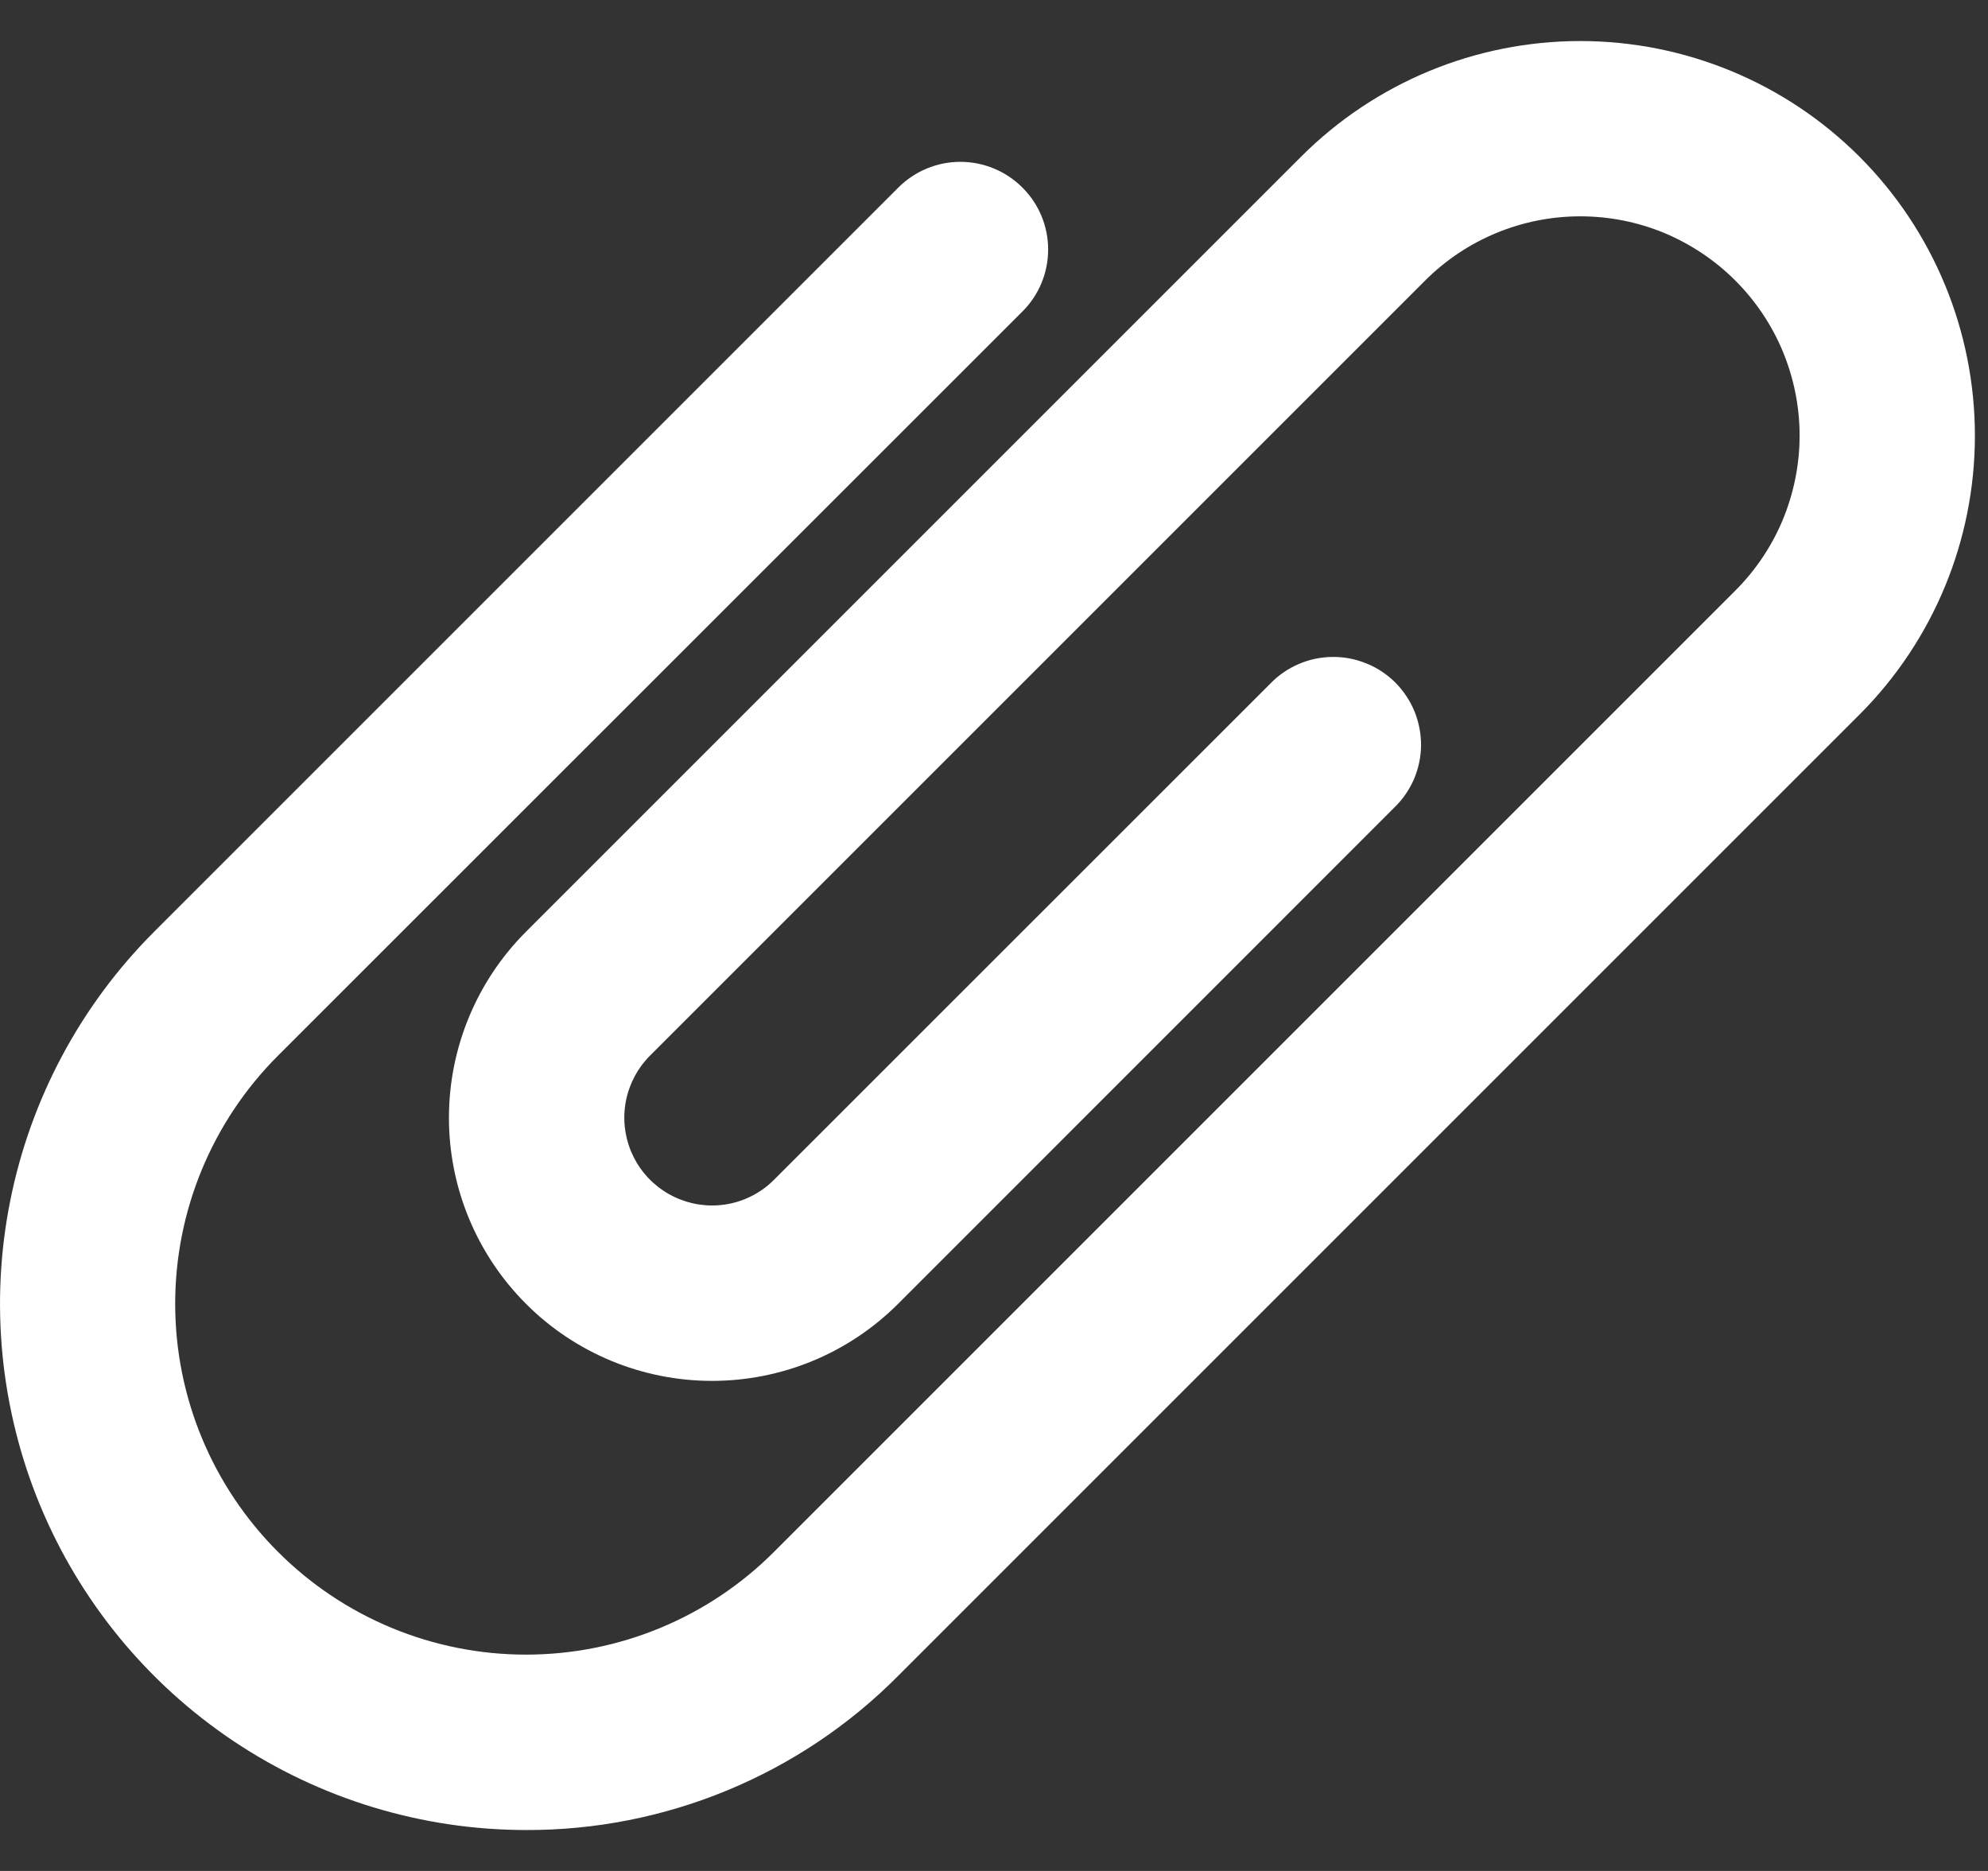 <svg width="17" height="16" viewBox="0 0 17 16" fill="none" xmlns="http://www.w3.org/2000/svg">
<rect x="0" y="0" width="17" height="16" fill="#333333" stroke="none"/>
<path d="M4.495 15.65C3.605 15.649 2.736 15.384 1.996 14.889C1.257 14.394 0.681 13.691 0.341 12.869C0.002 12.047 -0.087 11.143 0.087 10.271C0.261 9.398 0.689 8.597 1.318 7.968L7.682 1.604C7.823 1.463 8.013 1.384 8.212 1.384C8.411 1.384 8.602 1.463 8.743 1.604C8.884 1.744 8.963 1.935 8.963 2.134C8.963 2.333 8.884 2.524 8.743 2.664L2.377 9.028C1.814 9.591 1.498 10.354 1.498 11.15C1.498 11.945 1.814 12.708 2.377 13.271C2.939 13.834 3.702 14.15 4.498 14.15C5.294 14.15 6.057 13.834 6.619 13.271L14.839 5.051C15.013 4.877 15.152 4.67 15.246 4.443C15.34 4.215 15.389 3.971 15.389 3.725C15.389 3.479 15.34 3.235 15.246 3.007C15.152 2.78 15.013 2.573 14.839 2.399C14.665 2.225 14.458 2.087 14.231 1.992C14.003 1.898 13.76 1.85 13.513 1.85C13.016 1.85 12.539 2.047 12.187 2.399L5.558 9.028C5.453 9.133 5.382 9.267 5.353 9.412C5.324 9.558 5.339 9.709 5.396 9.846C5.453 9.983 5.549 10.1 5.672 10.182C5.796 10.265 5.941 10.309 6.089 10.309C6.188 10.309 6.285 10.29 6.376 10.252C6.467 10.214 6.55 10.159 6.619 10.089L10.862 5.847C10.931 5.775 11.014 5.718 11.105 5.679C11.197 5.639 11.295 5.619 11.395 5.618C11.495 5.617 11.593 5.636 11.685 5.674C11.778 5.711 11.861 5.767 11.932 5.837C12.002 5.908 12.058 5.992 12.096 6.084C12.133 6.176 12.152 6.275 12.152 6.374C12.151 6.474 12.13 6.572 12.091 6.664C12.051 6.755 11.994 6.838 11.922 6.907L7.68 11.15C7.471 11.359 7.223 11.525 6.95 11.638C6.677 11.751 6.384 11.809 6.089 11.809C5.793 11.809 5.501 11.751 5.228 11.638C4.955 11.525 4.706 11.359 4.498 11.15C4.076 10.728 3.839 10.156 3.839 9.559C3.839 8.963 4.076 8.39 4.498 7.968L11.127 1.339C11.76 0.706 12.618 0.351 13.513 0.351C14.408 0.351 15.267 0.706 15.9 1.339C16.533 1.972 16.888 2.831 16.888 3.726C16.888 4.621 16.533 5.479 15.9 6.112L7.68 14.332C7.263 14.752 6.767 15.084 6.221 15.31C5.675 15.536 5.089 15.652 4.498 15.65H4.495Z" fill="white"/>
<path d="M4.497 15.459C3.644 15.46 2.81 15.208 2.101 14.734C1.391 14.261 0.838 13.587 0.512 12.799C0.185 12.011 0.1 11.144 0.267 10.308C0.433 9.471 0.844 8.703 1.448 8.1L7.812 1.736C7.917 1.63 8.06 1.571 8.21 1.571C8.359 1.571 8.502 1.63 8.608 1.736C8.713 1.841 8.772 1.985 8.772 2.134C8.772 2.283 8.713 2.426 8.608 2.532L2.243 8.895C1.67 9.498 1.356 10.301 1.367 11.132C1.378 11.964 1.713 12.758 2.301 13.346C2.889 13.933 3.684 14.268 4.515 14.278C5.347 14.288 6.149 13.973 6.751 13.4L14.971 5.18C15.163 4.988 15.315 4.761 15.419 4.511C15.522 4.26 15.576 3.992 15.576 3.721C15.576 3.45 15.522 3.182 15.419 2.932C15.315 2.681 15.163 2.454 14.971 2.262C14.584 1.877 14.059 1.66 13.512 1.66C12.966 1.66 12.441 1.877 12.054 2.262L5.425 8.895C5.249 9.071 5.151 9.31 5.151 9.558C5.151 9.807 5.249 10.046 5.425 10.221C5.601 10.397 5.84 10.496 6.088 10.496C6.337 10.496 6.575 10.397 6.751 10.221L10.992 5.979C11.044 5.926 11.107 5.883 11.175 5.853C11.244 5.824 11.318 5.808 11.392 5.808C11.467 5.807 11.541 5.821 11.61 5.849C11.679 5.878 11.742 5.919 11.795 5.972C11.848 6.025 11.889 6.088 11.918 6.157C11.946 6.226 11.96 6.3 11.96 6.375C11.959 6.449 11.944 6.523 11.914 6.592C11.885 6.66 11.842 6.723 11.788 6.774L7.546 11.016C7.159 11.399 6.636 11.613 6.091 11.611C5.546 11.61 5.024 11.393 4.639 11.008C4.254 10.623 4.037 10.101 4.035 9.556C4.033 9.011 4.246 8.488 4.629 8.1L11.259 1.475C11.555 1.179 11.906 0.944 12.293 0.784C12.68 0.624 13.094 0.541 13.513 0.541C13.932 0.541 14.346 0.624 14.733 0.784C15.12 0.944 15.471 1.179 15.767 1.475C16.063 1.771 16.298 2.122 16.458 2.509C16.618 2.896 16.701 3.31 16.701 3.729C16.701 4.148 16.618 4.562 16.458 4.949C16.298 5.336 16.063 5.687 15.767 5.983L7.547 14.203C7.146 14.603 6.671 14.92 6.147 15.136C5.624 15.351 5.063 15.461 4.497 15.459Z" fill="white"/>
</svg>
